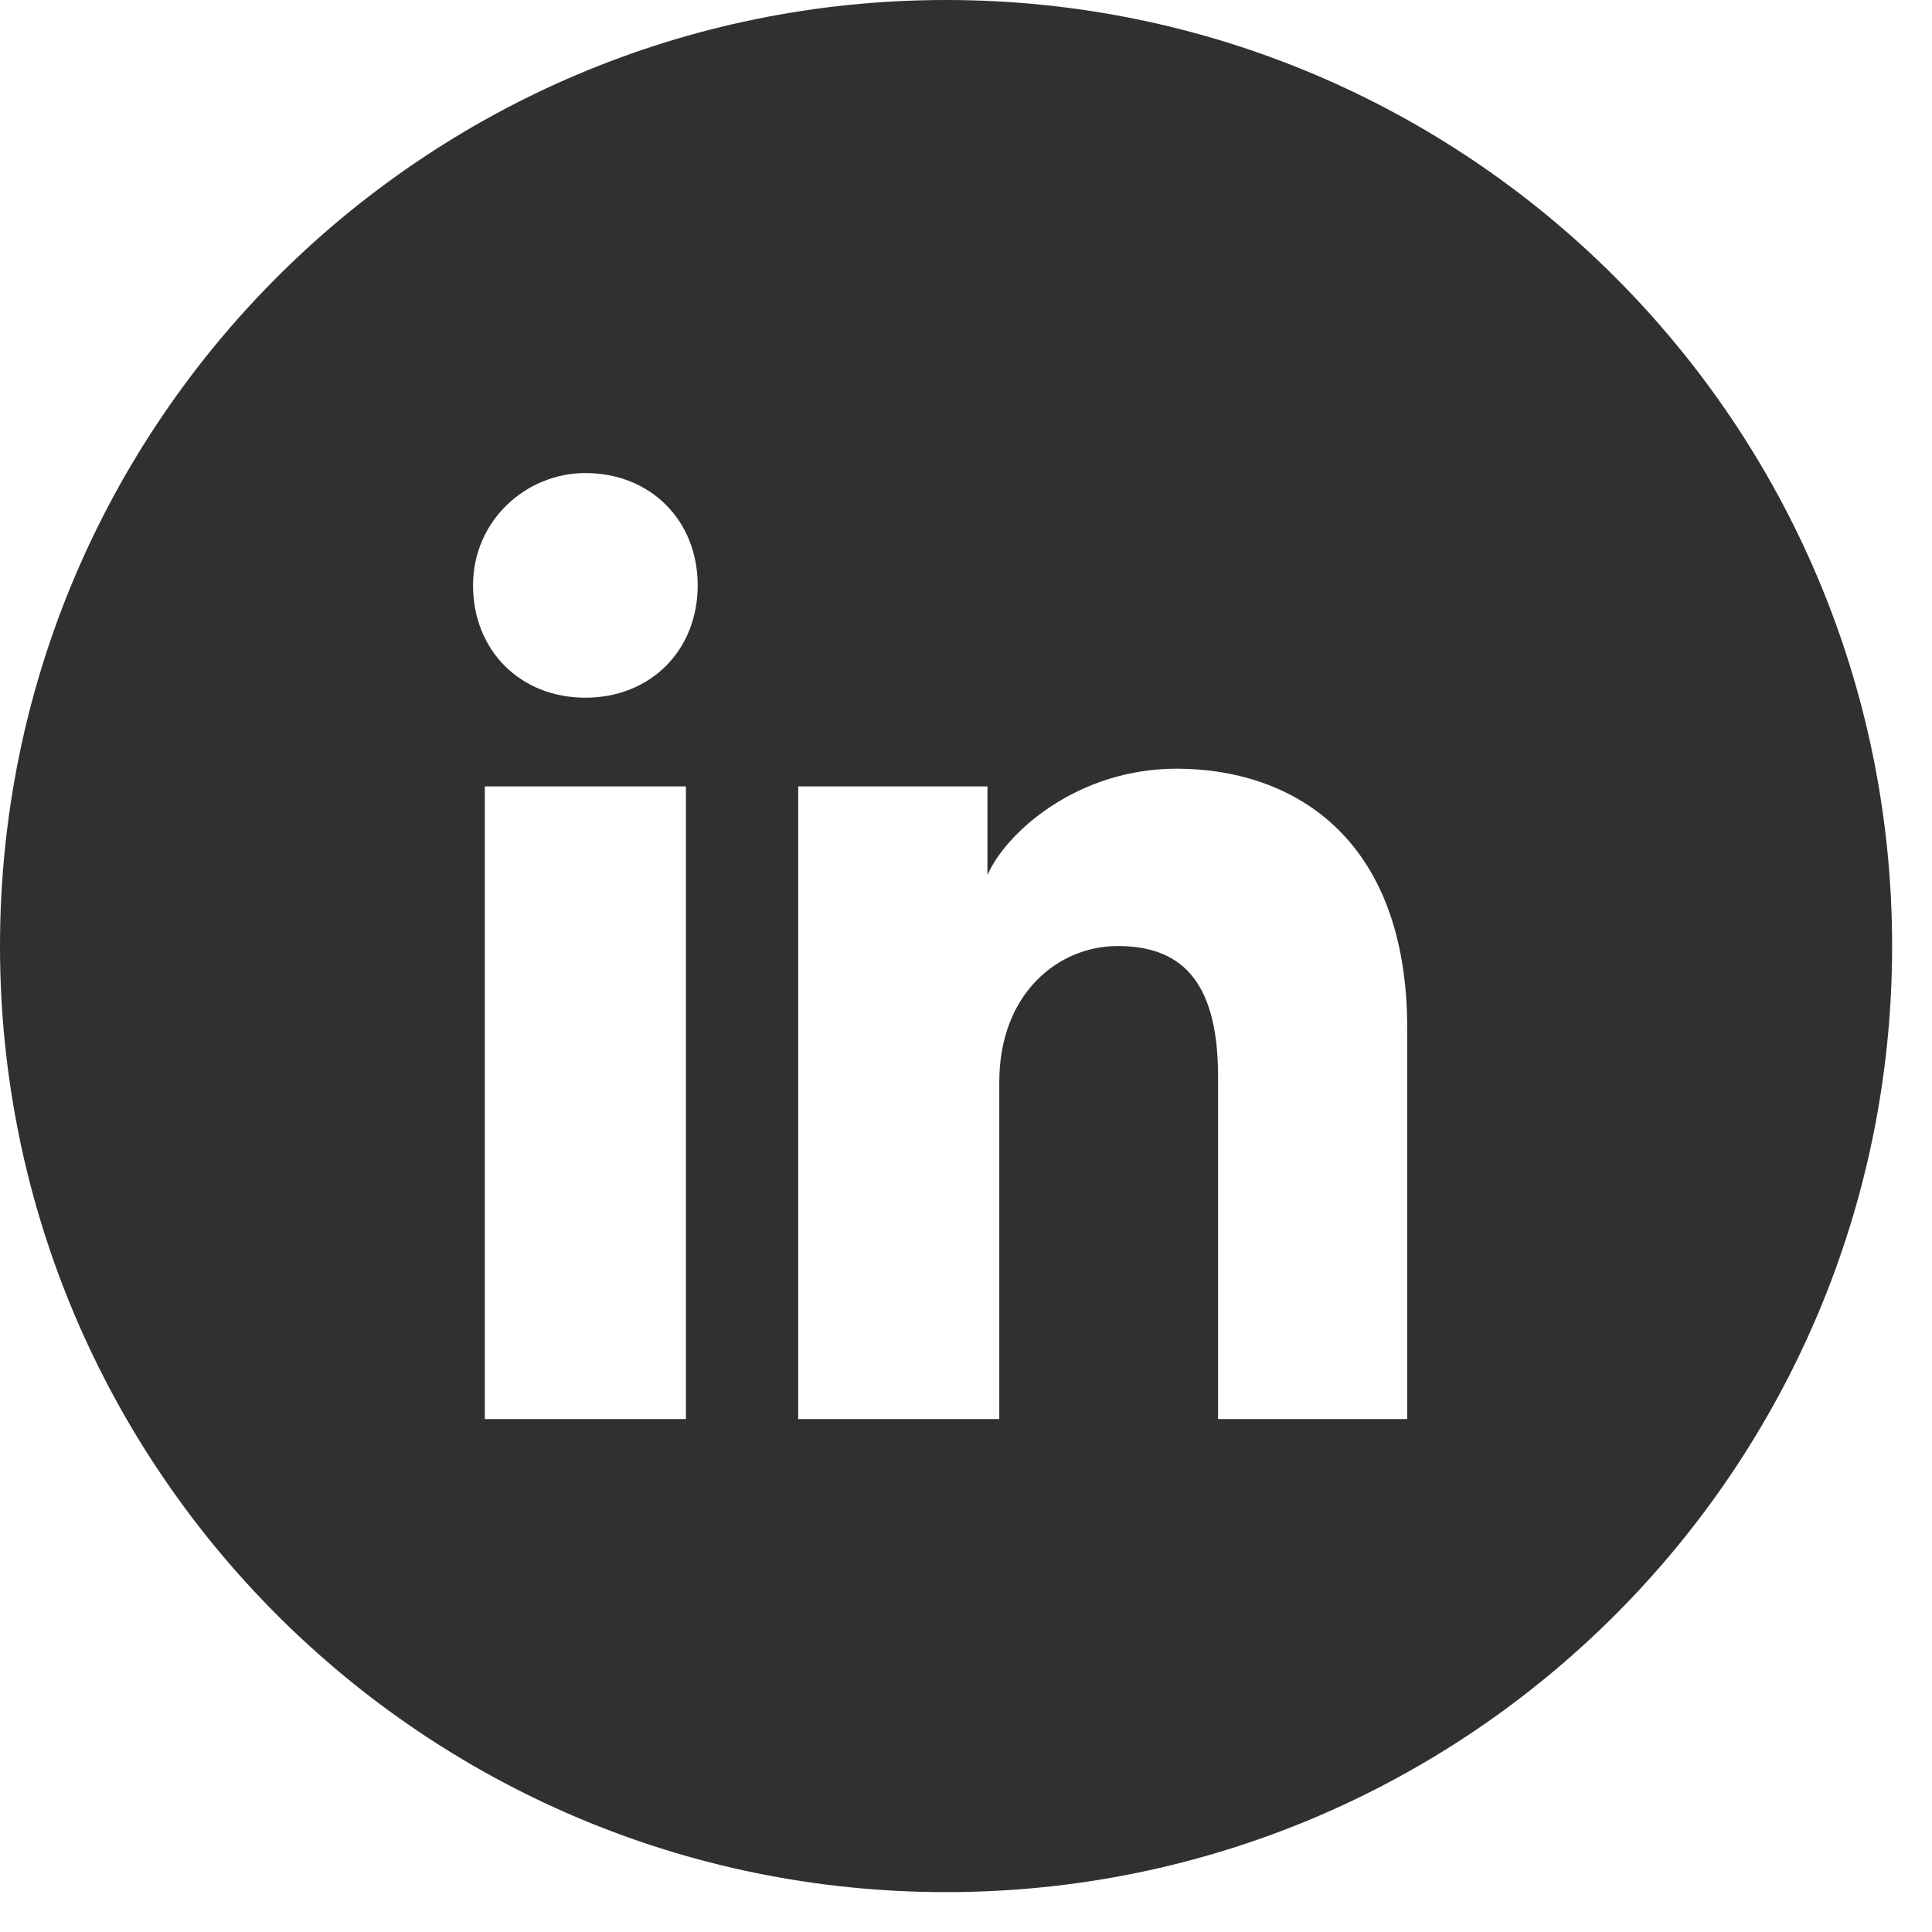 <svg width="39" height="39" viewBox="0 0 39 39" fill="none" xmlns="http://www.w3.org/2000/svg">
<rect width="39" height="39" fill="#D5D5D5"/>
<g clip-path="url(#clip0_0_1)">
<rect x="-967" y="-4420" width="1920" height="4590" fill="white"/>
<path fill-rule="evenodd" clip-rule="evenodd" d="M0 19.097C0 8.55 8.55 0 19.097 0C29.645 0 38.195 8.55 38.195 19.097C38.195 29.645 29.645 38.195 19.097 38.195C8.55 38.195 0 29.645 0 19.097ZM9.787 15.875V28.646H13.846V15.875H9.787ZM9.549 11.816C9.549 13.13 10.504 14.084 11.816 14.084C13.13 14.084 14.084 13.13 14.084 11.816C14.084 10.504 13.13 9.549 11.816 9.549C10.623 9.549 9.549 10.504 9.549 11.816ZM24.588 28.646H28.407V20.768C28.407 16.83 26.02 15.517 23.752 15.517C21.723 15.517 20.291 16.83 19.933 17.665V15.875H16.113V28.646H20.172V21.843C20.172 20.052 21.365 19.097 22.559 19.097C23.752 19.097 24.588 19.694 24.588 21.723V28.646Z" fill="#303030"/>
</g>
<defs>
<clipPath id="clip0_0_1">
<rect x="-967" y="-4420" width="1920" height="4590" fill="white"/>
</clipPath>
</defs>
</svg>
